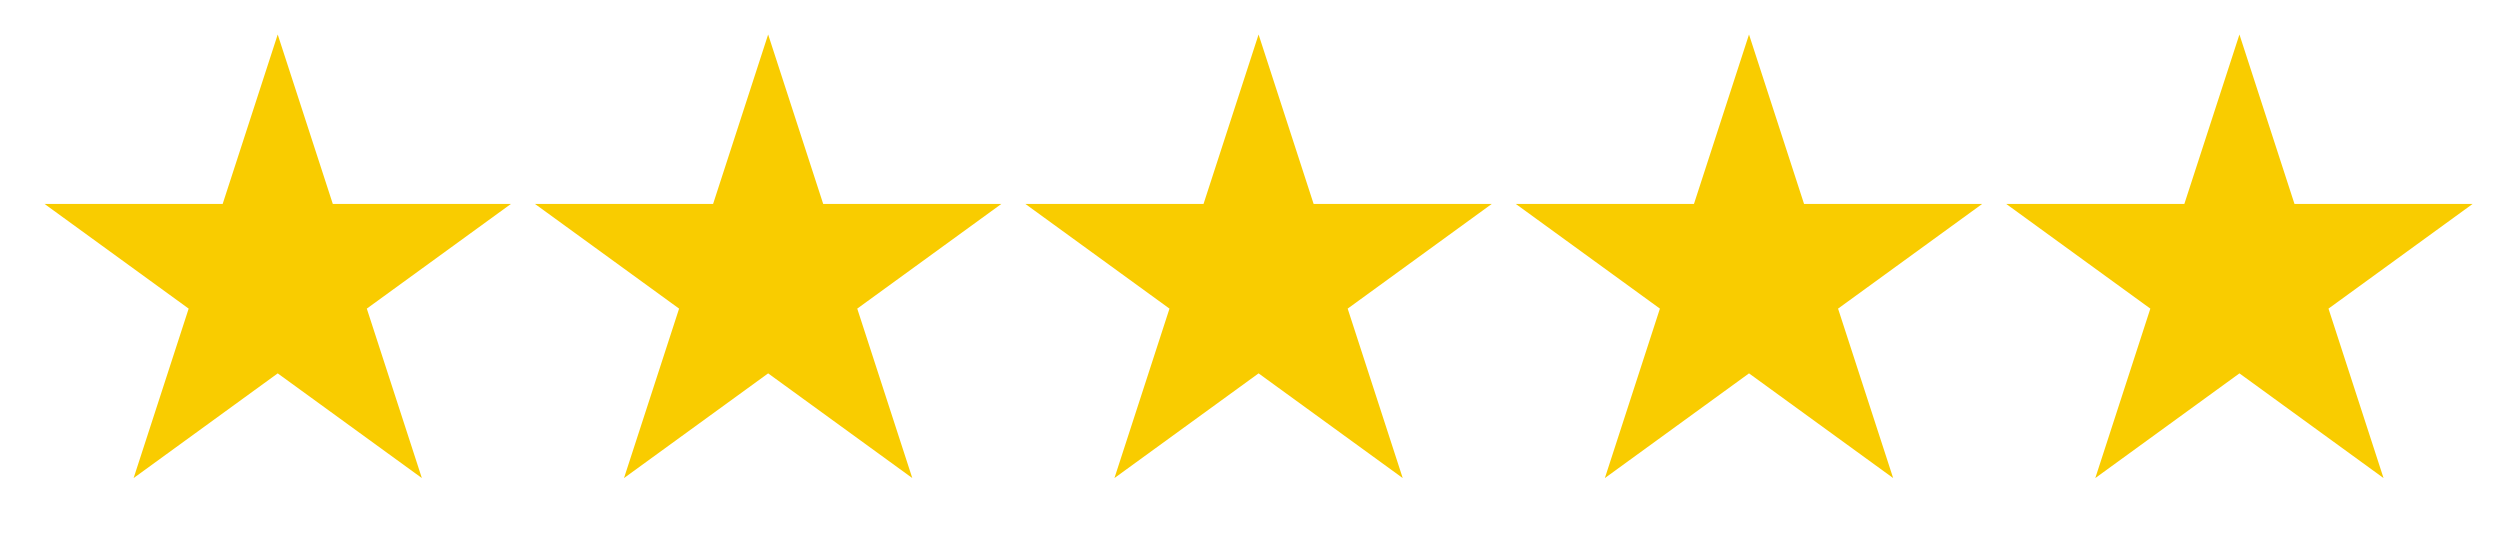 <svg width="58" height="13" viewBox="0 0 58 13" fill="none" xmlns="http://www.w3.org/2000/svg">
<path d="M6.443 0.8L7.721 4.731H11.854L8.51 7.16L9.787 11.091L6.443 8.662L3.1 11.091L4.377 7.16L1.033 4.731H5.166L6.443 0.8Z" fill="#F9CC00"/>
<path d="M17.821 0.8L19.098 4.731H23.232L19.888 7.16L21.165 11.091L17.821 8.662L14.477 11.091L15.755 7.16L12.411 4.731H16.544L17.821 0.8Z" fill="#F9CC00"/>
<path d="M29.199 0.8L30.476 4.731H34.609L31.266 7.16L32.543 11.091L29.199 8.662L25.855 11.091L27.132 7.16L23.788 4.731H27.922L29.199 0.8Z" fill="#F9CC00"/>
<path d="M40.577 0.8L41.854 4.731H45.987L42.643 7.16L43.921 11.091L40.577 8.662L37.233 11.091L38.51 7.16L35.166 4.731H39.3L40.577 0.8Z" fill="#F9CC00"/>
<path d="M51.955 0.8L53.232 4.731H57.365L54.021 7.16L55.298 11.091L51.955 8.662L48.611 11.091L49.888 7.16L46.544 4.731H50.677L51.955 0.8Z" fill="#F9CC00"/>
</svg>
